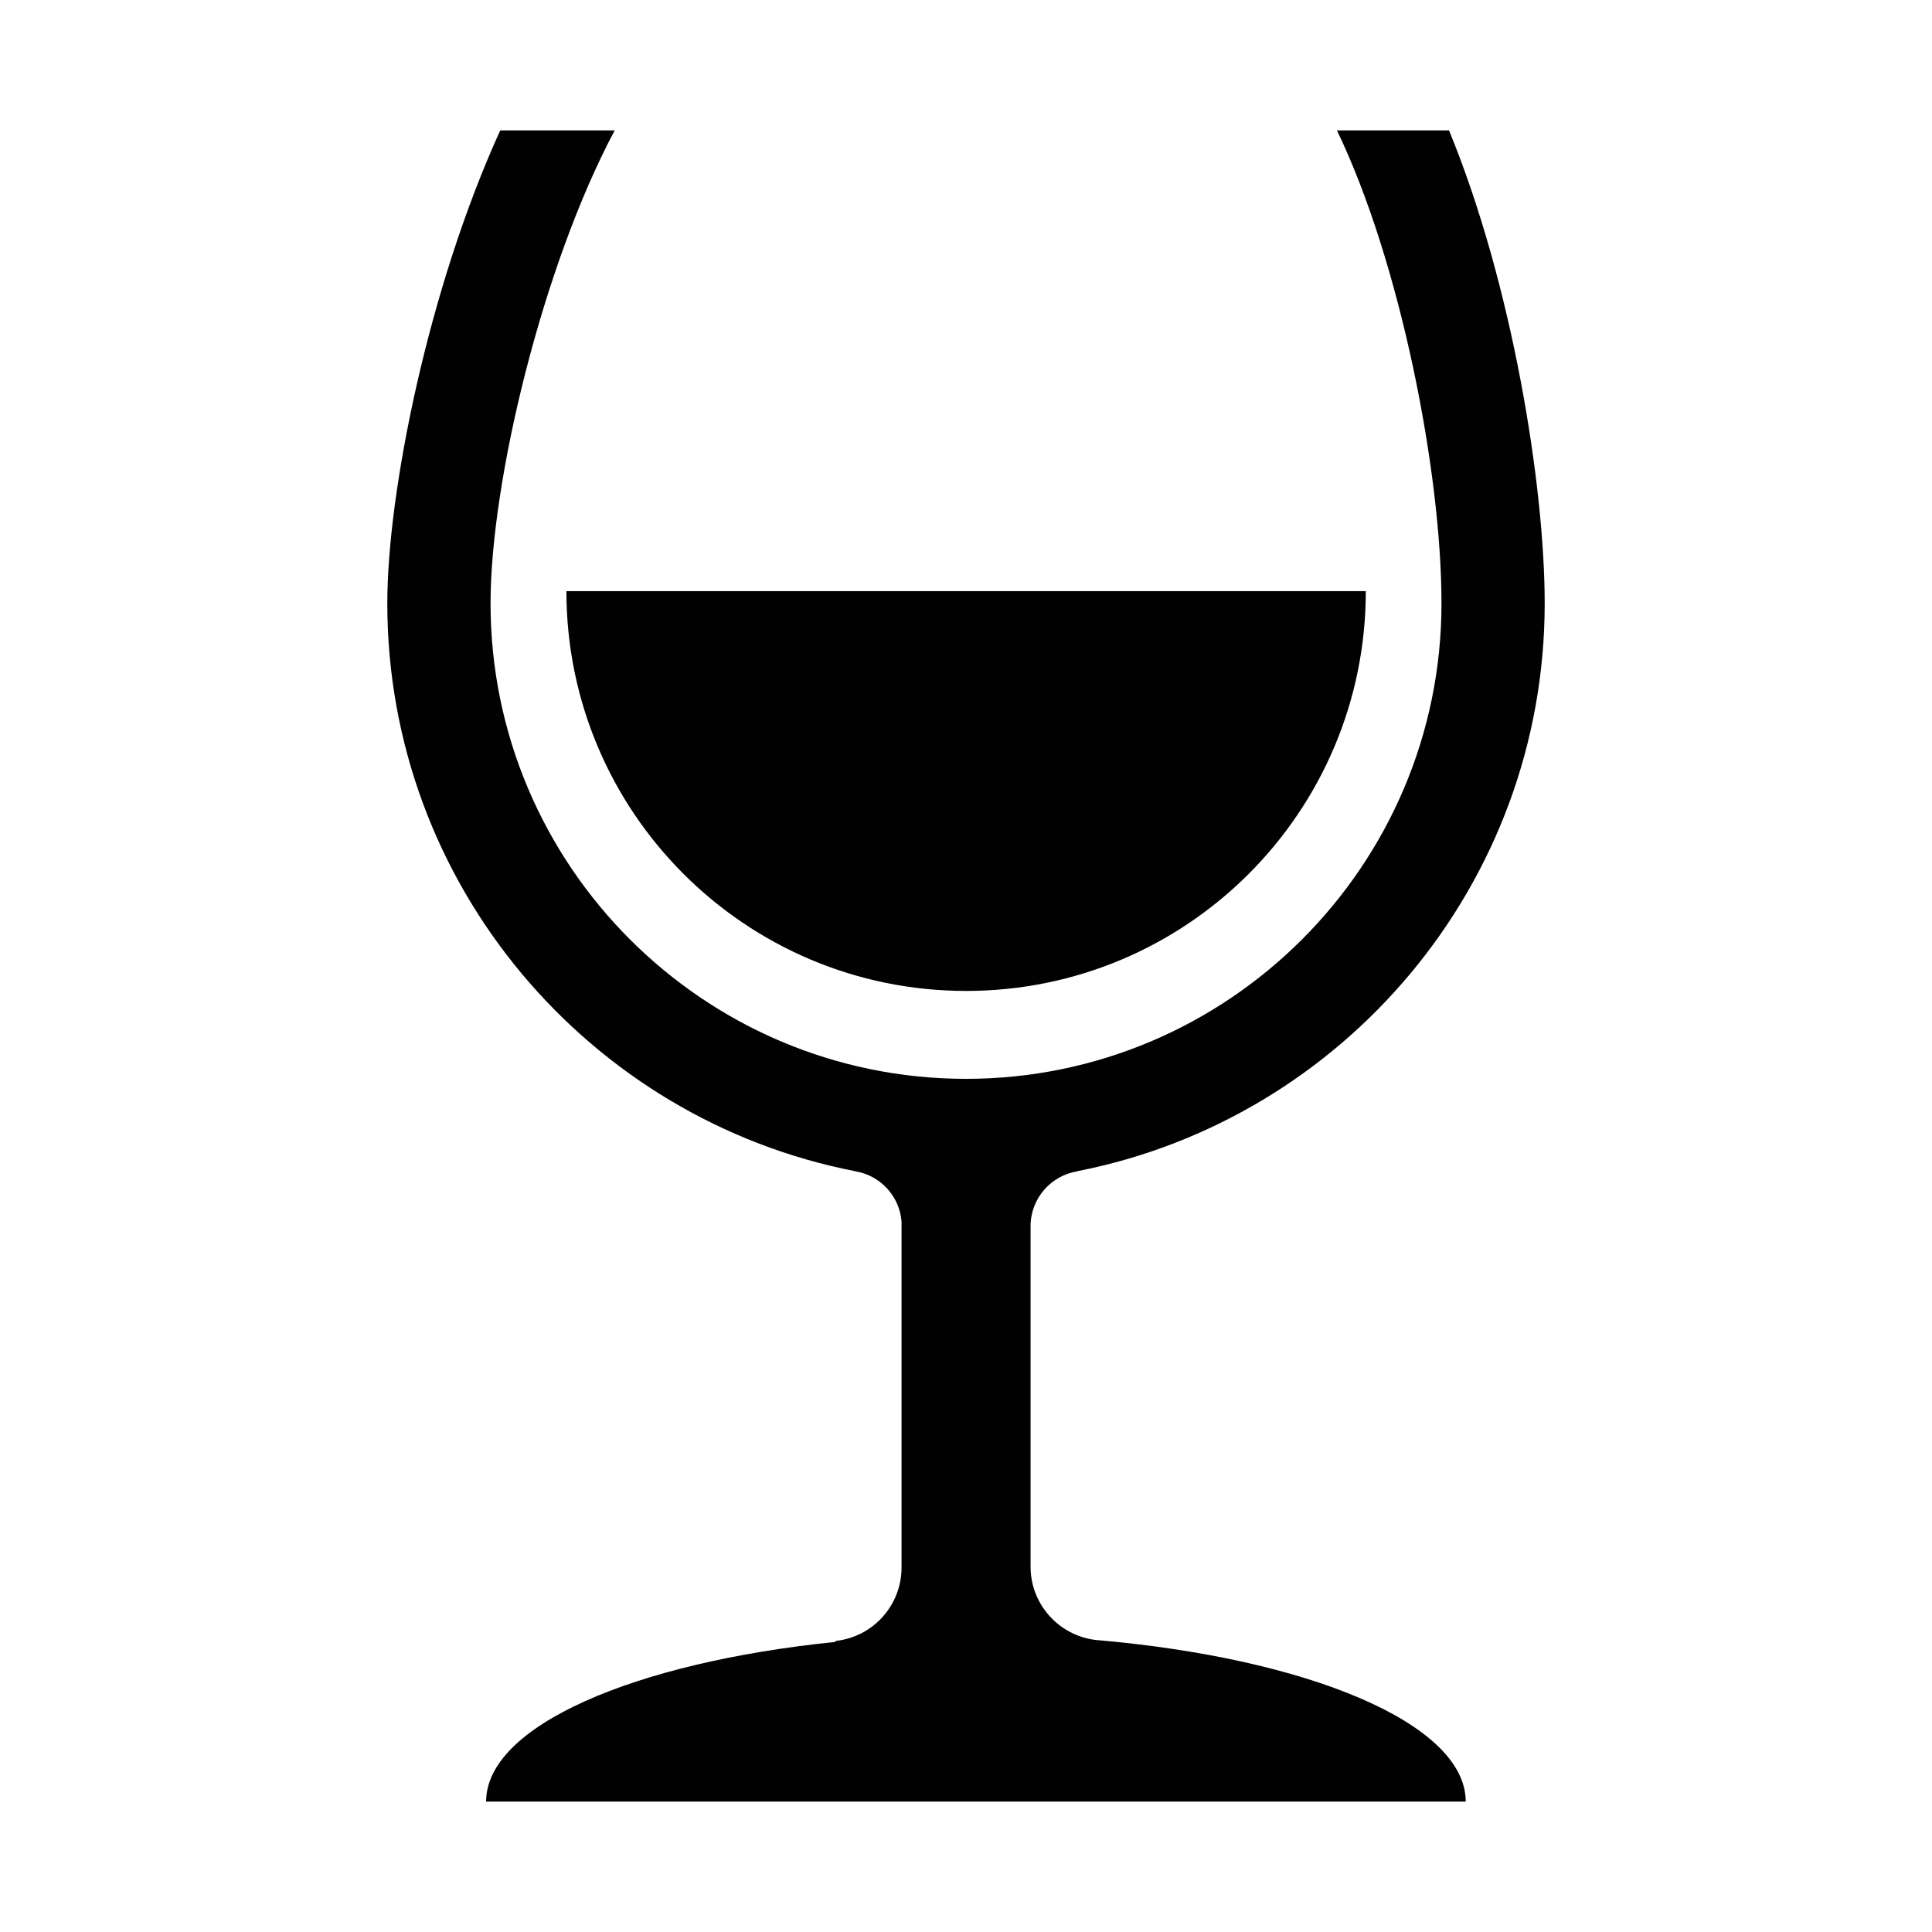 <?xml version="1.0" encoding="iso-8859-1"?>
<!-- Generator: Adobe Illustrator 15.0.0, SVG Export Plug-In . SVG Version: 6.00 Build 0)  -->
<!DOCTYPE svg PUBLIC "-//W3C//DTD SVG 1.1//EN" "http://www.w3.org/Graphics/SVG/1.1/DTD/svg11.dtd">
<svg version="1.1" id="Layer_1" xmlns="http://www.w3.org/2000/svg" xmlns:xlink="http://www.w3.org/1999/xlink" x="0px" y="0px"
	 width="64px" height="64px" viewBox="0 0 64 64" style="enable-background:new 0 0 64 64;" xml:space="preserve">
<g>
	<path style="fill:#010101;" d="M32.003,32.826c7.315,0,13.241-5.928,13.241-13.244H18.763
		C18.763,26.898,24.69,32.826,32.003,32.826z"/>
	<path style="fill:#010101;" d="M36.28,54.324c-1.205-0.152-2.141-1.178-2.141-2.426V40.617c0-0.918,0.68-1.684,1.562-1.816
		l-0.004-0.006c8.807-1.727,15.473-9.502,15.473-18.809c0-3.857-1.057-10.533-3.169-15.666h-3.713
		c2.1,4.357,3.463,11.312,3.463,15.666c0,8.684-7.064,15.752-15.751,15.752c-8.683,0-15.75-7.064-15.75-15.752
		c0-4.035,1.724-11.184,4.113-15.666h-3.792C14.19,9.543,12.83,16.309,12.83,19.986c0,9.311,6.675,17.088,15.486,18.809
		c0,0-0.003,0.004,0,0.004c0.833,0.125,1.477,0.812,1.549,1.662v11.455c0,0.004,0,0.004,0,0.006c0,1.26-0.945,2.295-2.166,2.434
		c-0.012,0-0.021,0.016-0.029,0.035c-6.689,0.682-11.567,2.791-11.567,5.289h32.451C48.554,57.094,43.33,54.924,36.28,54.324z"/>
</g>
</svg>
